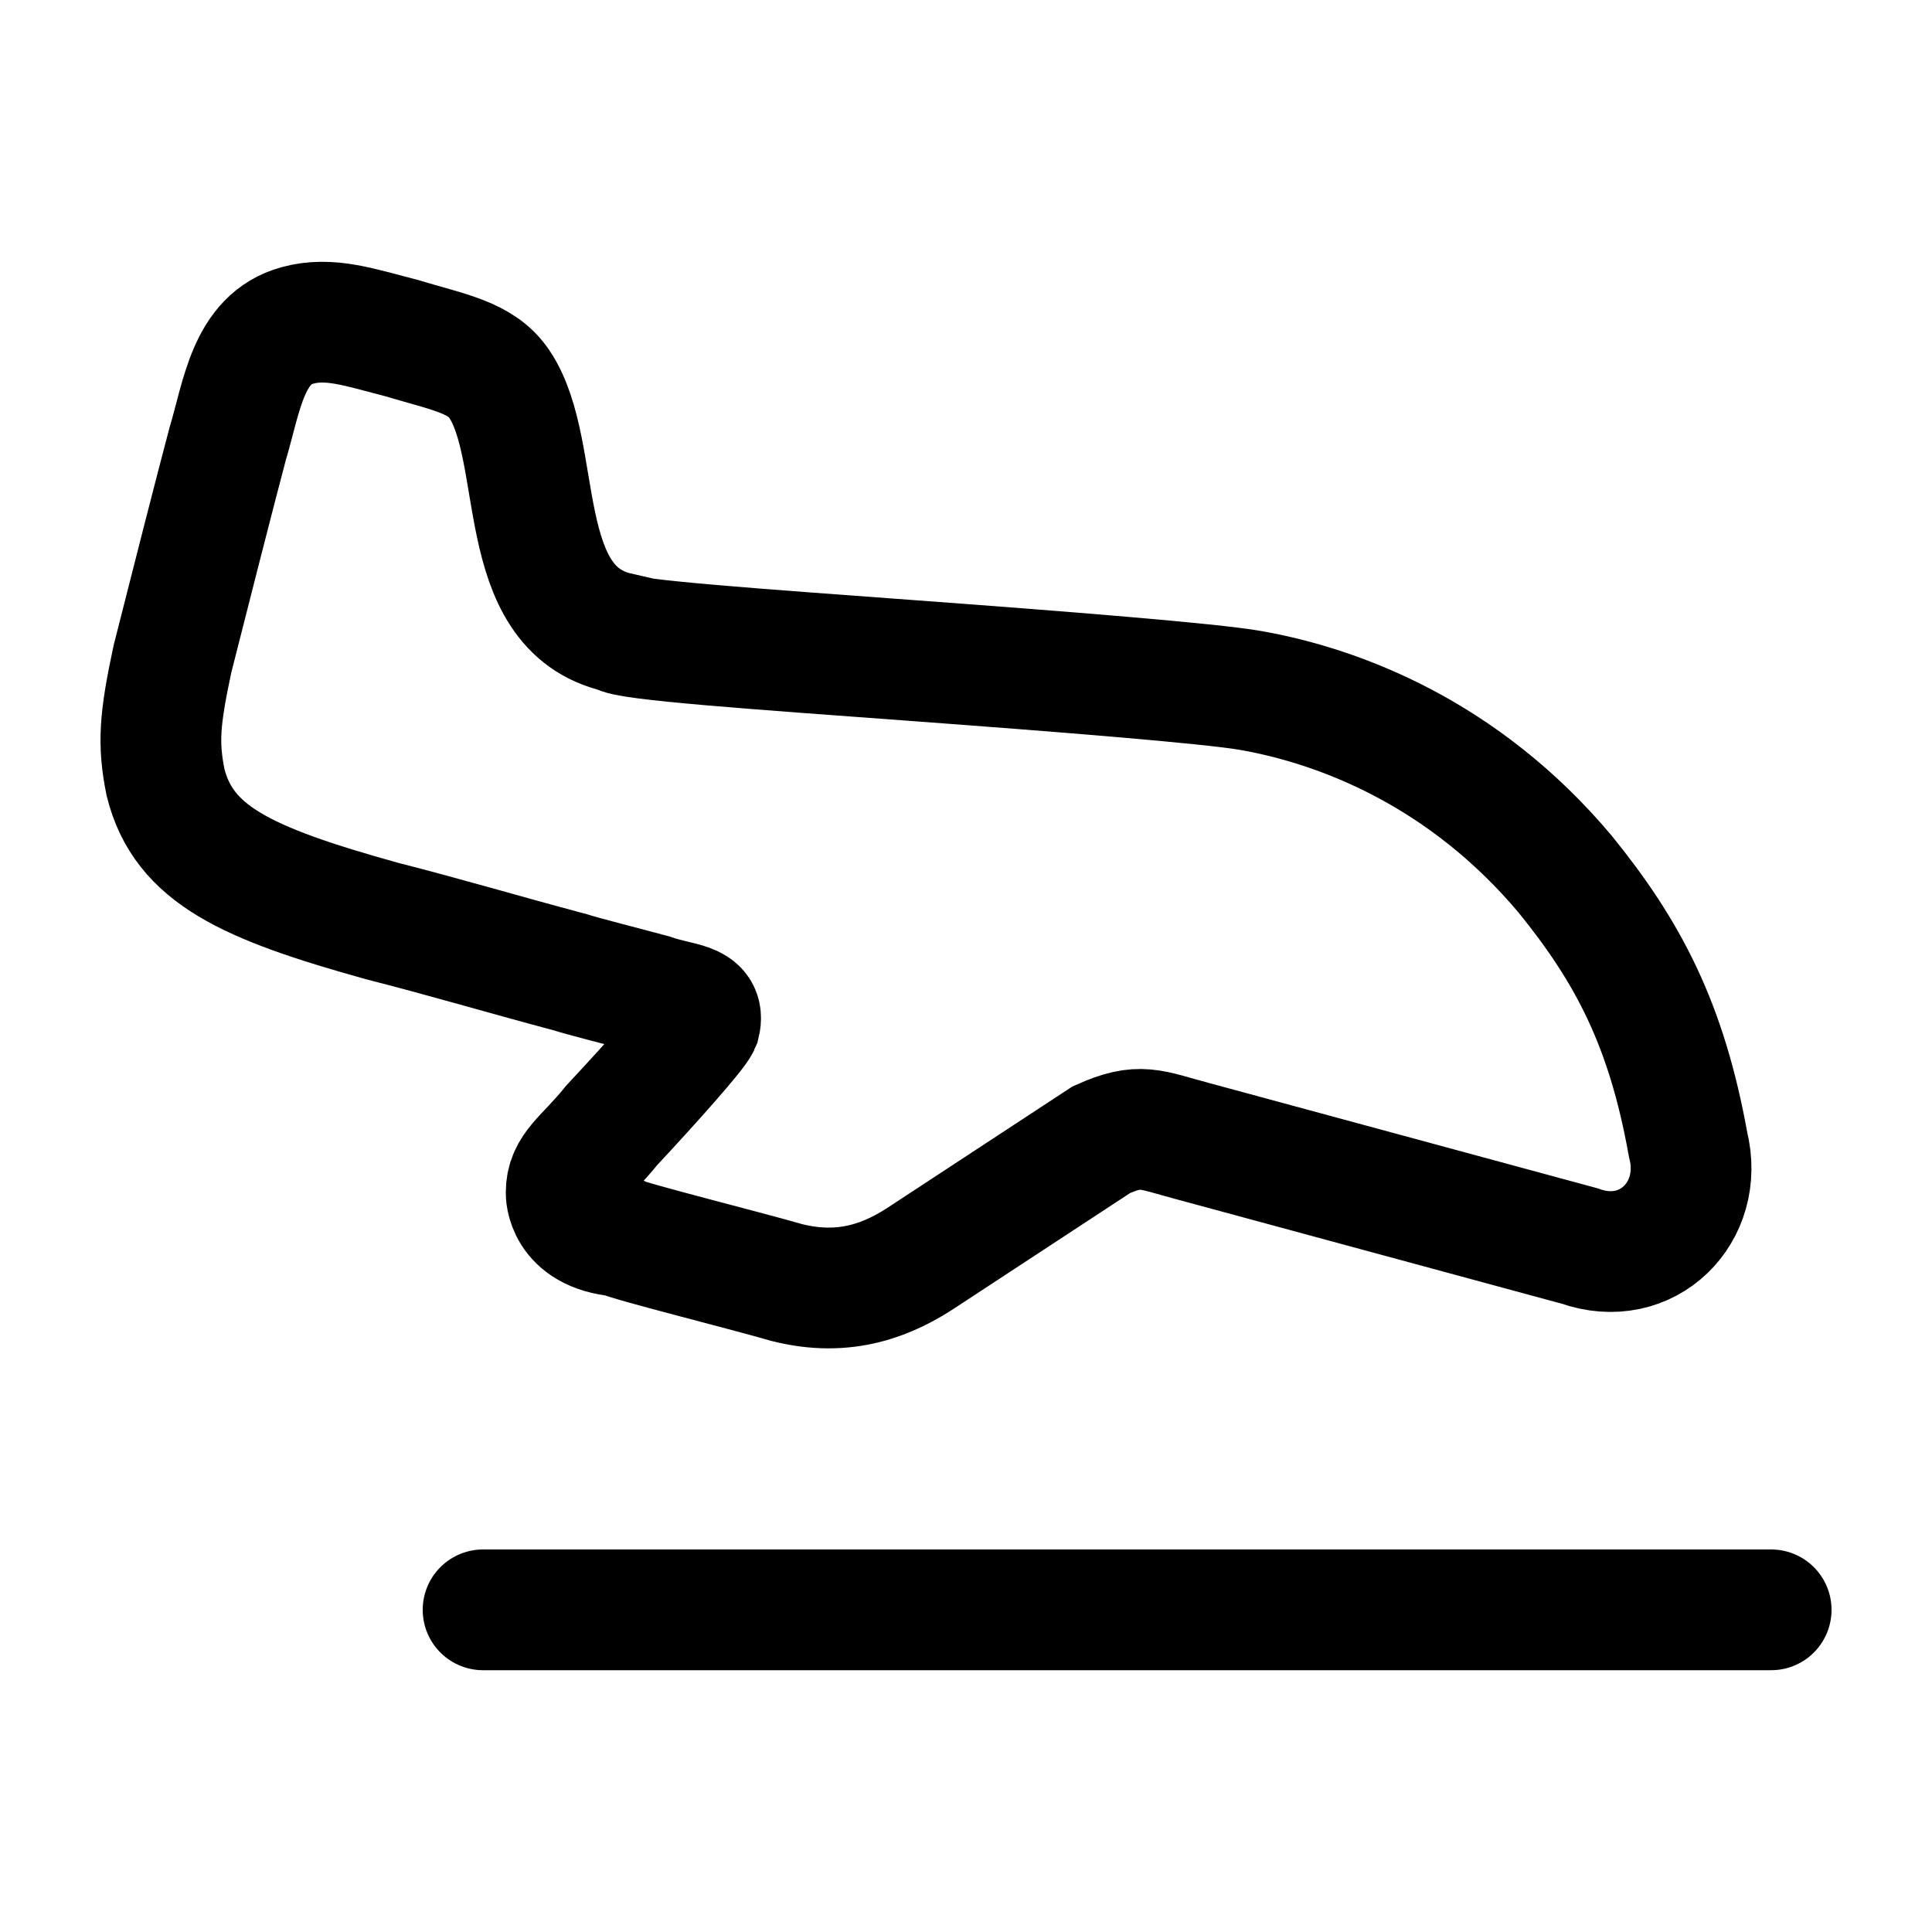 <?xml version="1.0"?>
<svg xmlns="http://www.w3.org/2000/svg" width="24" height="24" viewBox="0 0 24 24" fill="none" data-category="logistics" data-tags="airplane-landing icon, landing-plane, arrival-plane, touchdown-aircraft, lander-jet, descent-flight, approach-aircraft, landfall-plane, touch-down jet, final-descent, touchdown-jet, landing-aircraft, arrival-jet" data-set="Stroke" data-type="Rounded">
<path d="M6.001 19.998H22.002" stroke="currentColor" stroke-width="1.5" stroke-linecap="round" stroke-linejoin="round"/>
<path d="M3.697 4.042C3.08 4.21 3.007 4.918 2.827 5.518C2.677 6.082 2.359 7.33 2.143 8.183C1.981 8.938 1.96 9.238 2.056 9.718C2.281 10.618 3.061 10.972 4.741 11.44C5.586 11.656 6.181 11.837 7.081 12.077C7.236 12.127 7.716 12.248 8.101 12.352C8.461 12.478 8.761 12.442 8.694 12.718C8.647 12.828 8.104 13.438 7.6 13.978C7.261 14.398 7.033 14.5 7.033 14.818C7.033 14.818 7.021 15.298 7.694 15.358C7.801 15.418 9.241 15.778 9.781 15.934C10.502 16.114 11.041 15.898 11.486 15.598L13.681 14.158C14.162 13.942 14.281 14.033 14.822 14.177L19.622 15.478C20.462 15.778 21.181 15.058 20.97 14.218C20.701 12.718 20.221 11.818 19.442 10.858C18.181 9.358 16.645 8.773 15.541 8.578C15.038 8.489 13.144 8.339 11.341 8.206C9.494 8.069 7.742 7.949 7.681 7.858C6.361 7.558 6.769 5.62 6.205 4.774C5.981 4.438 5.581 4.378 4.981 4.198C4.473 4.068 4.096 3.933 3.697 4.042Z" stroke="currentColor" stroke-width="1.5" stroke-linecap="round"/>
</svg>

